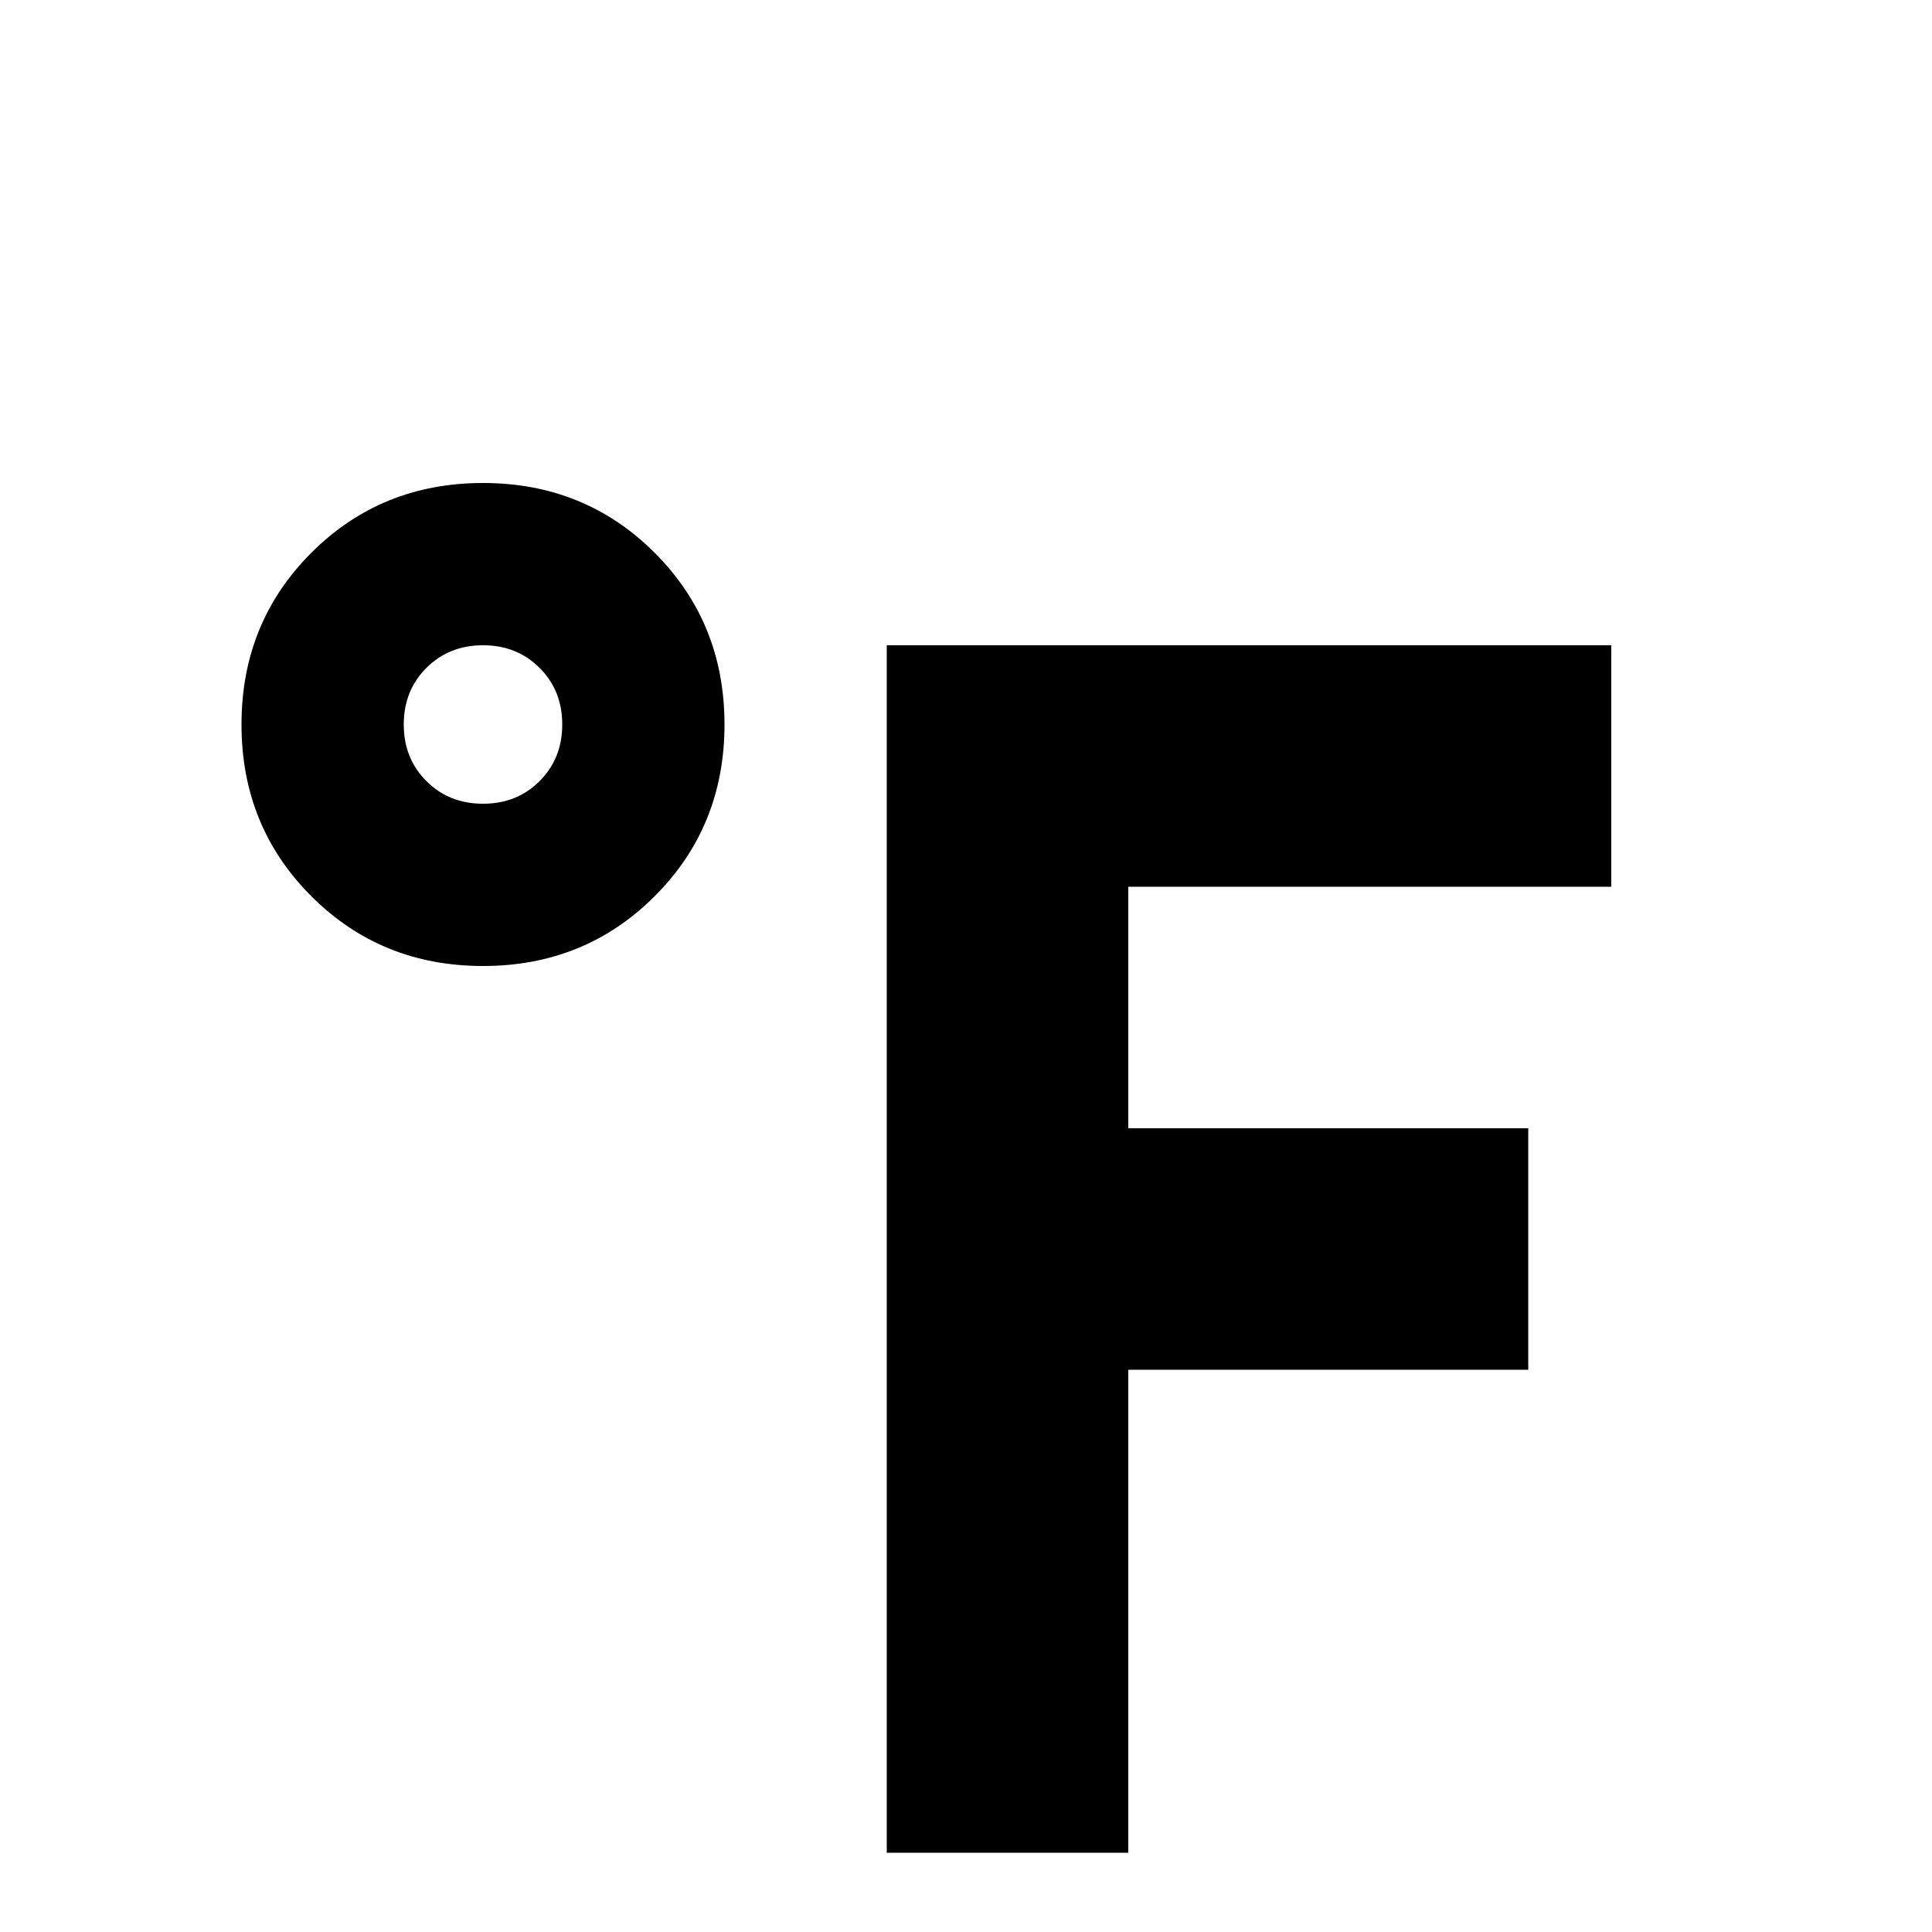 <svg xmlns="http://www.w3.org/2000/svg" viewBox="0 -512 512 512">
	<path fill="#000000" d="M235 -21V-341H427V-277H299V-213H405V-149H299V-21ZM128 -384Q155 -384 173.5 -365.5Q192 -347 192 -320Q192 -293 173.5 -274.5Q155 -256 128 -256Q101 -256 82.5 -274.5Q64 -293 64 -320Q64 -347 82.5 -365.5Q101 -384 128 -384ZM128 -341Q119 -341 113 -335Q107 -329 107 -320Q107 -311 113 -305Q119 -299 128 -299Q137 -299 143 -305Q149 -311 149 -320Q149 -329 143 -335Q137 -341 128 -341Z"/>
</svg>